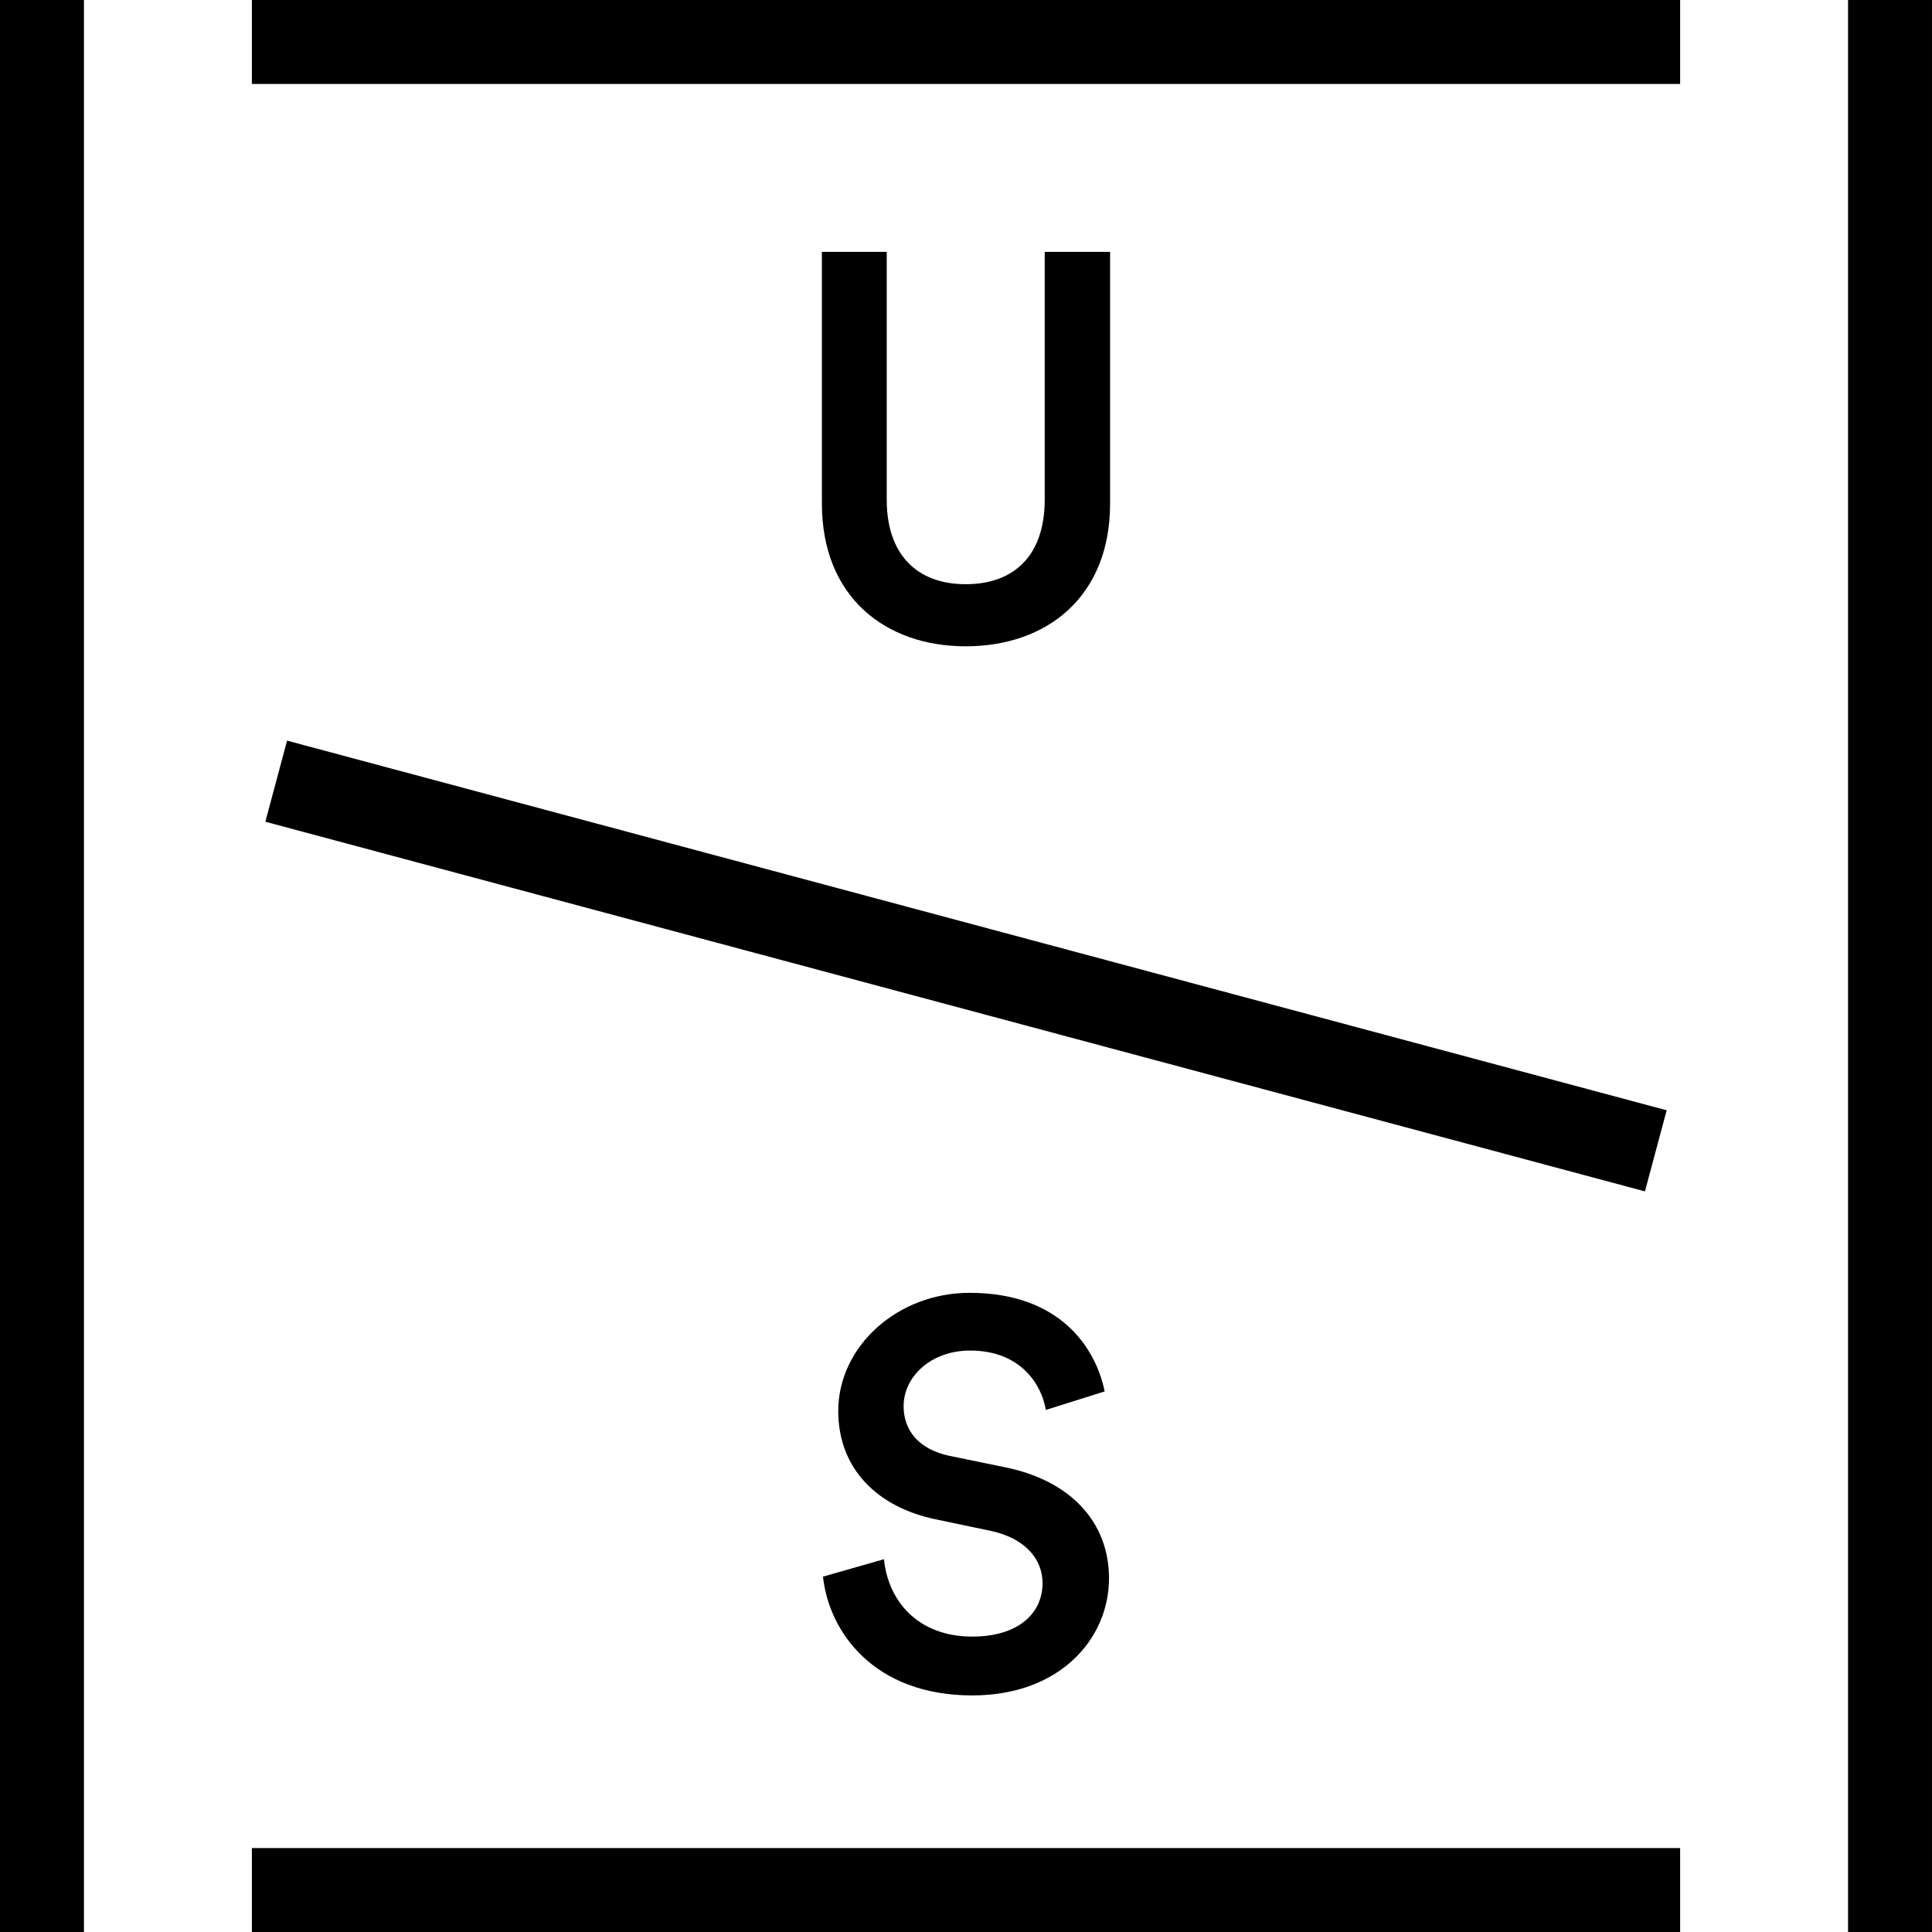 <svg version="1.1" xmlns="http://www.w3.org/2000/svg" xmlns:xlink="http://www.w3.org/1999/xlink" x="0px" y="0px" width="382.944px" height="382.947px" viewBox="0 0 382.944 382.947" enable-background="new 0 0 382.944 382.947" xml:space="preserve"><g><g><path d="M382.943,382.947h-16.639V0.001h16.639V382.947z"></path></g><path d="M333.021,16.642H49.925V0.001h283.096V16.642z"></path><g><path d="M326.045,236.146l-273.45-73.27l4.307-16.075l273.451,73.27L326.045,236.146z"></path></g><g><path d="M333.021,382.947H49.925v-16.642h283.096V382.947z"></path></g><g><path d="M16.641,382.947H0V0.001h16.642V382.947z"></path></g><g><path d="M162.909,99.815v-49.89h12.851v49.133c0,10.799,5.939,16.737,15.657,16.737c9.826,0,15.658-5.938,15.658-16.737V49.925
            h12.957v49.89c0,18.464-12.523,28.29-28.615,28.29C175.435,128.105,162.909,118.279,162.909,99.815z"></path></g><g><path d="M207.291,279.466c-0.758-4.752-4.752-11.771-15.011-11.771c-7.773,0-13.174,5.183-13.174,11.015
            c0,4.86,3.023,8.531,8.963,9.827l11.015,2.267c13.498,2.701,20.732,11.231,20.732,22.03c0,11.877-9.611,23.217-27.105,23.217
            c-19.436,0-28.399-12.527-29.586-23.542l12.094-3.456c0.756,7.992,6.48,15.335,17.493,15.335c9.18,0,13.931-4.645,13.931-10.582
            c0-4.968-3.671-8.963-10.259-10.367l-10.797-2.268c-11.661-2.375-19.437-10.042-19.437-21.487
            c0-12.852,11.77-23.434,26.023-23.434c18.033,0,25.052,11.014,26.781,19.544L207.291,279.466z"></path></g></g></svg>